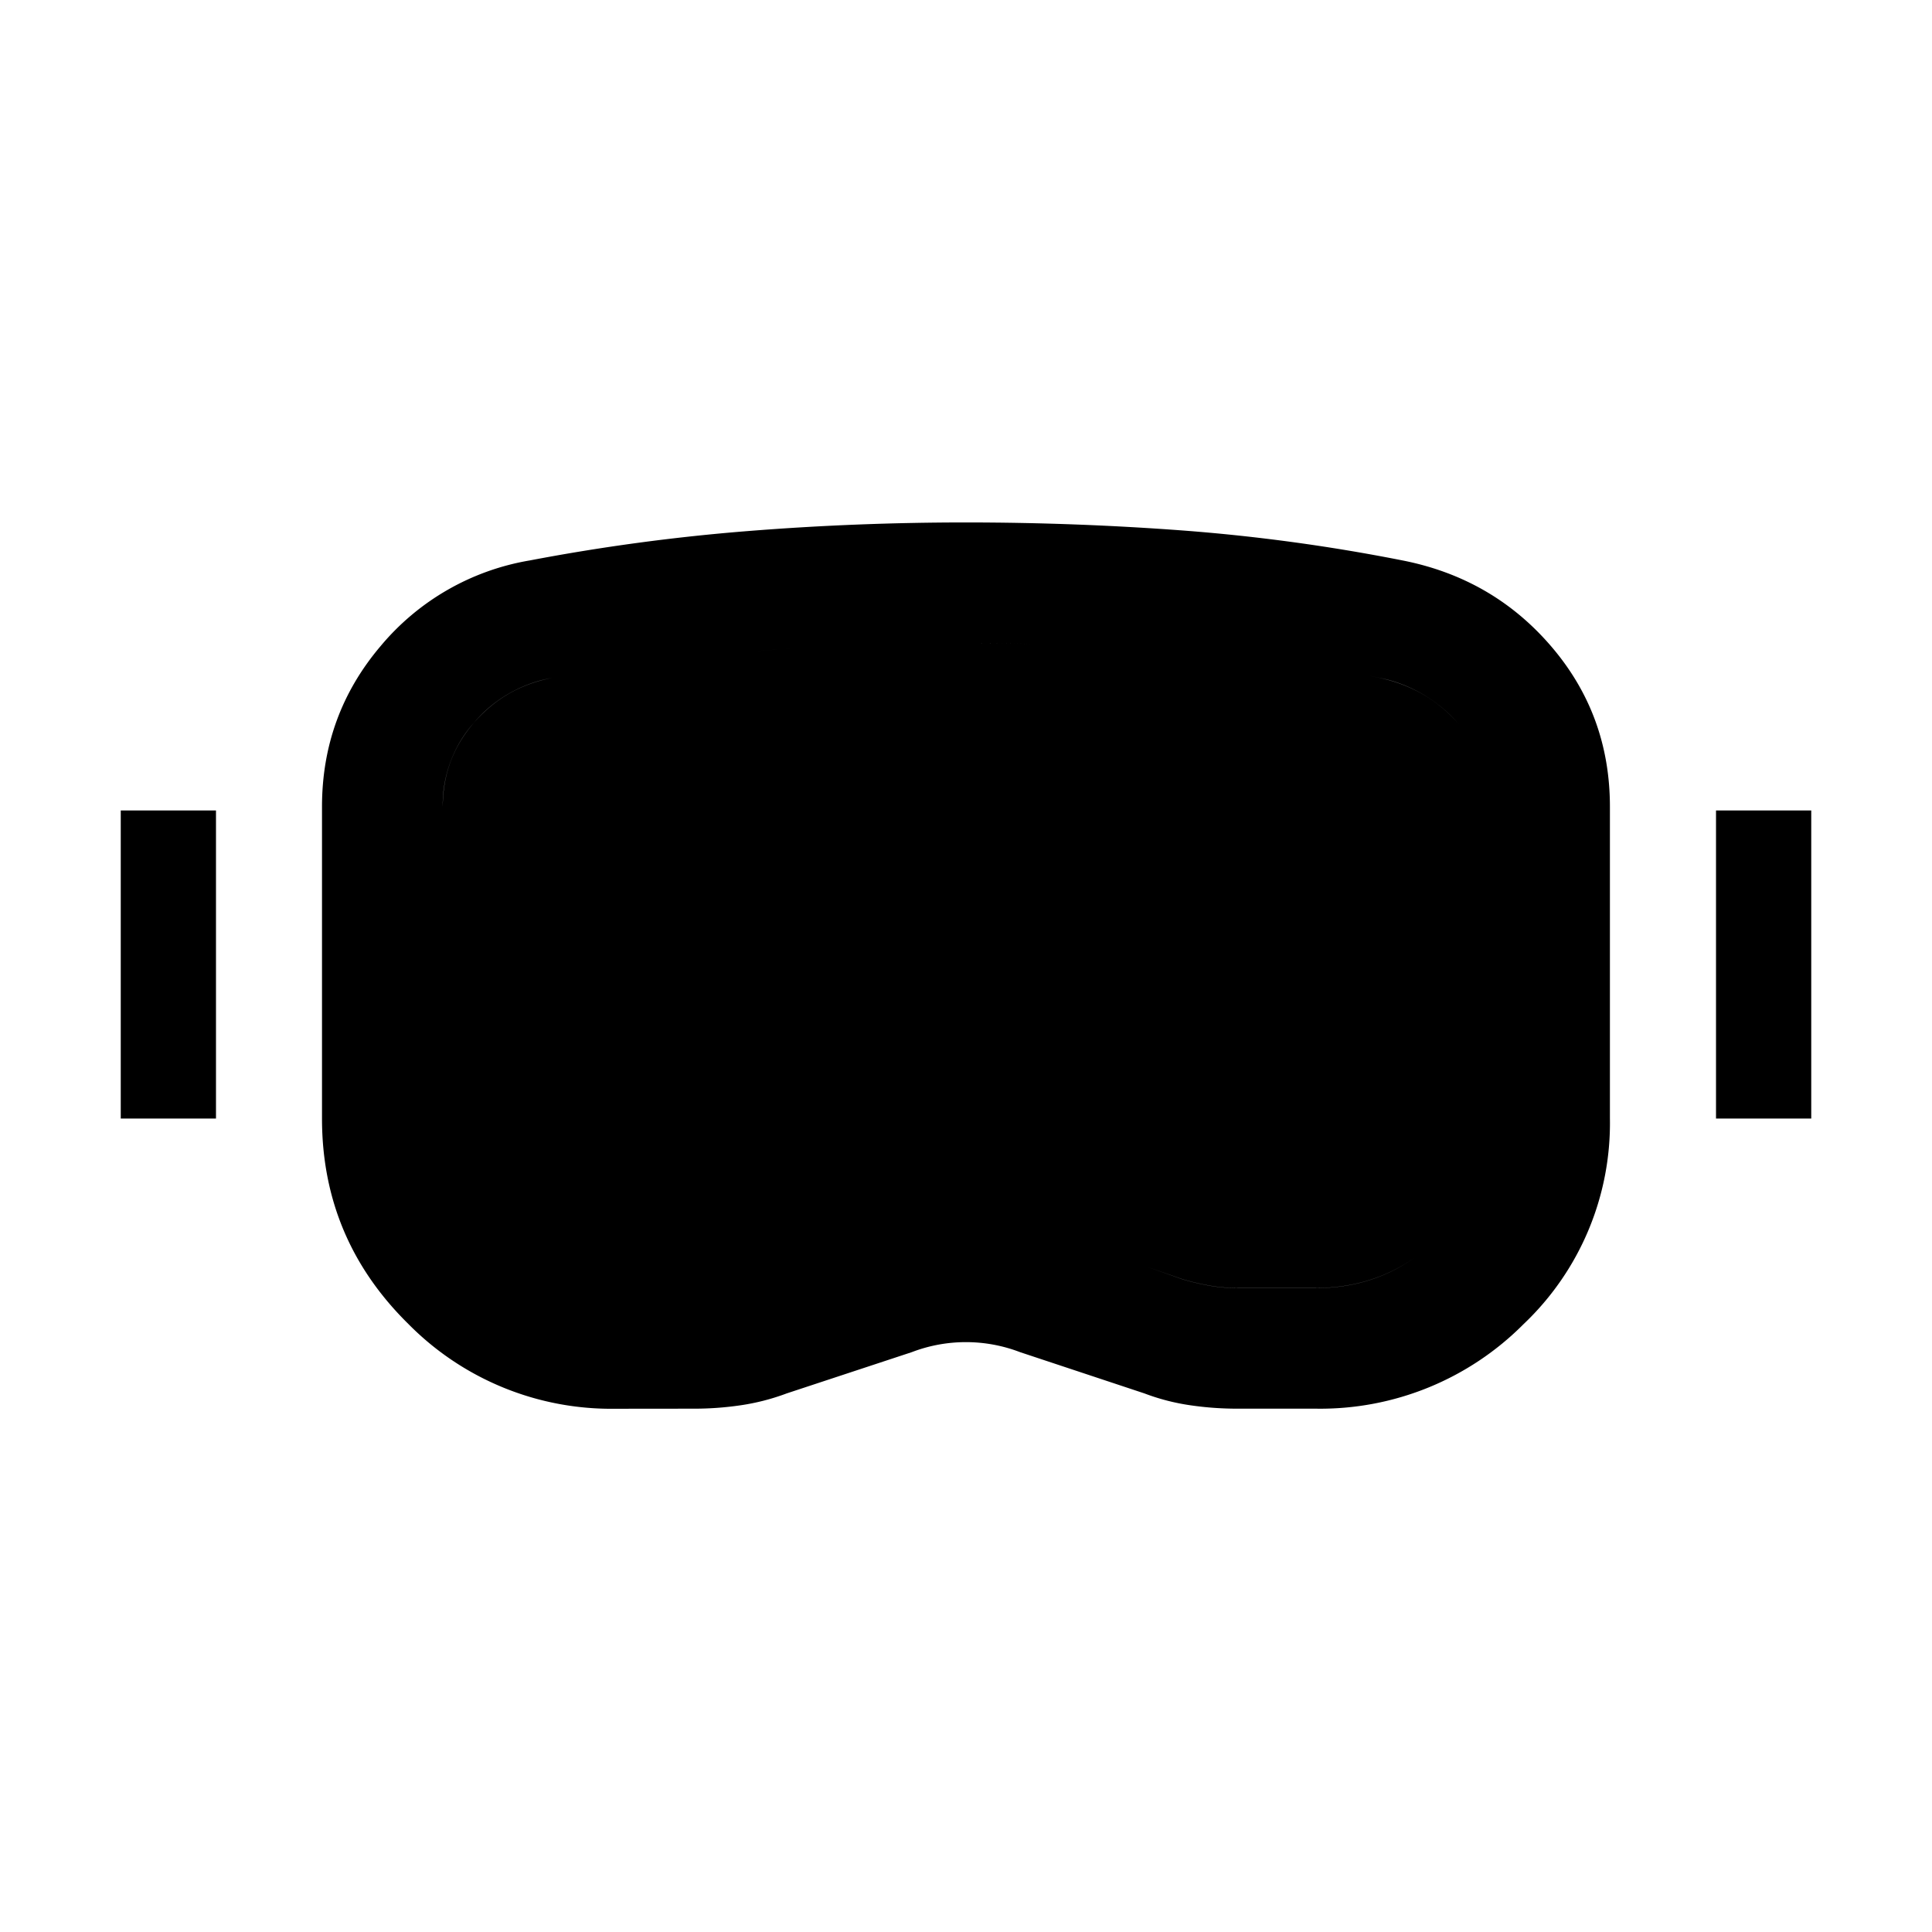 <svg xmlns="http://www.w3.org/2000/svg" width="24" height="24" viewBox="0 0 24 24" fill='currentColor'><path d="M7.644 17.5a3.54 3.54 0 0 1-2.573-1.055Q4 15.39 4 13.895v-3.873q0-1.138.728-1.996a3.08 3.08 0 0 1 1.853-1.064 25 25 0 0 1 2.71-.365Q10.633 6.49 12 6.49t2.721.102a23 23 0 0 1 2.697.369q1.125.22 1.853 1.07t.728 1.99v3.873a3.44 3.44 0 0 1-1.073 2.555 3.56 3.56 0 0 1-2.58 1.05h-.972a4 4 0 0 1-.586-.042 2.7 2.7 0 0 1-.573-.148l-1.543-.512a1.88 1.88 0 0 0-1.346 0l-1.552.512q-.28.105-.574.148t-.585.042zm0-1.5h.972q.185 0 .356-.03a3 3 0 0 0 .341-.08q.678-.215 1.328-.446a4 4 0 0 1 1.36-.23q.71 0 1.369.221.659.222 1.317.456.168.05.338.08.168.03.35.03h.971q.884 0 1.518-.62.636-.619.636-1.486v-3.873q0-.601-.389-1.039a1.76 1.76 0 0 0-.97-.562 18.5 18.5 0 0 0-2.549-.347A40 40 0 0 0 12 7.991q-1.316 0-2.582.095a24 24 0 0 0-2.558.335 1.65 1.65 0 0 0-.972.556 1.54 1.54 0 0 0-.388 1.044v3.874q0 .868.63 1.487.63.618 1.514.618M1.5 13.895v-3.827h1.183v3.827zm19.817 0v-3.827H22.5v3.827zM7.644 16q-.885 0-1.514-.618a2 2 0 0 1-.63-1.487v-3.873q0-.597.388-1.045.39-.447.972-.556a24 24 0 0 1 2.558-.335A34 34 0 0 1 12 7.991q1.314 0 2.592.082 1.276.082 2.548.348.583.126.971.562.39.438.389 1.038v3.874q0 .868-.636 1.487-.635.618-1.518.618h-.971q-.182 0-.35-.03a3 3 0 0 1-.338-.08q-.66-.233-1.32-.455a4.3 4.3 0 0 0-1.367-.22q-.71 0-1.36.23-.65.231-1.327.447a3 3 0 0 1-.34.08 2 2 0 0 1-.357.03z"/></svg>
